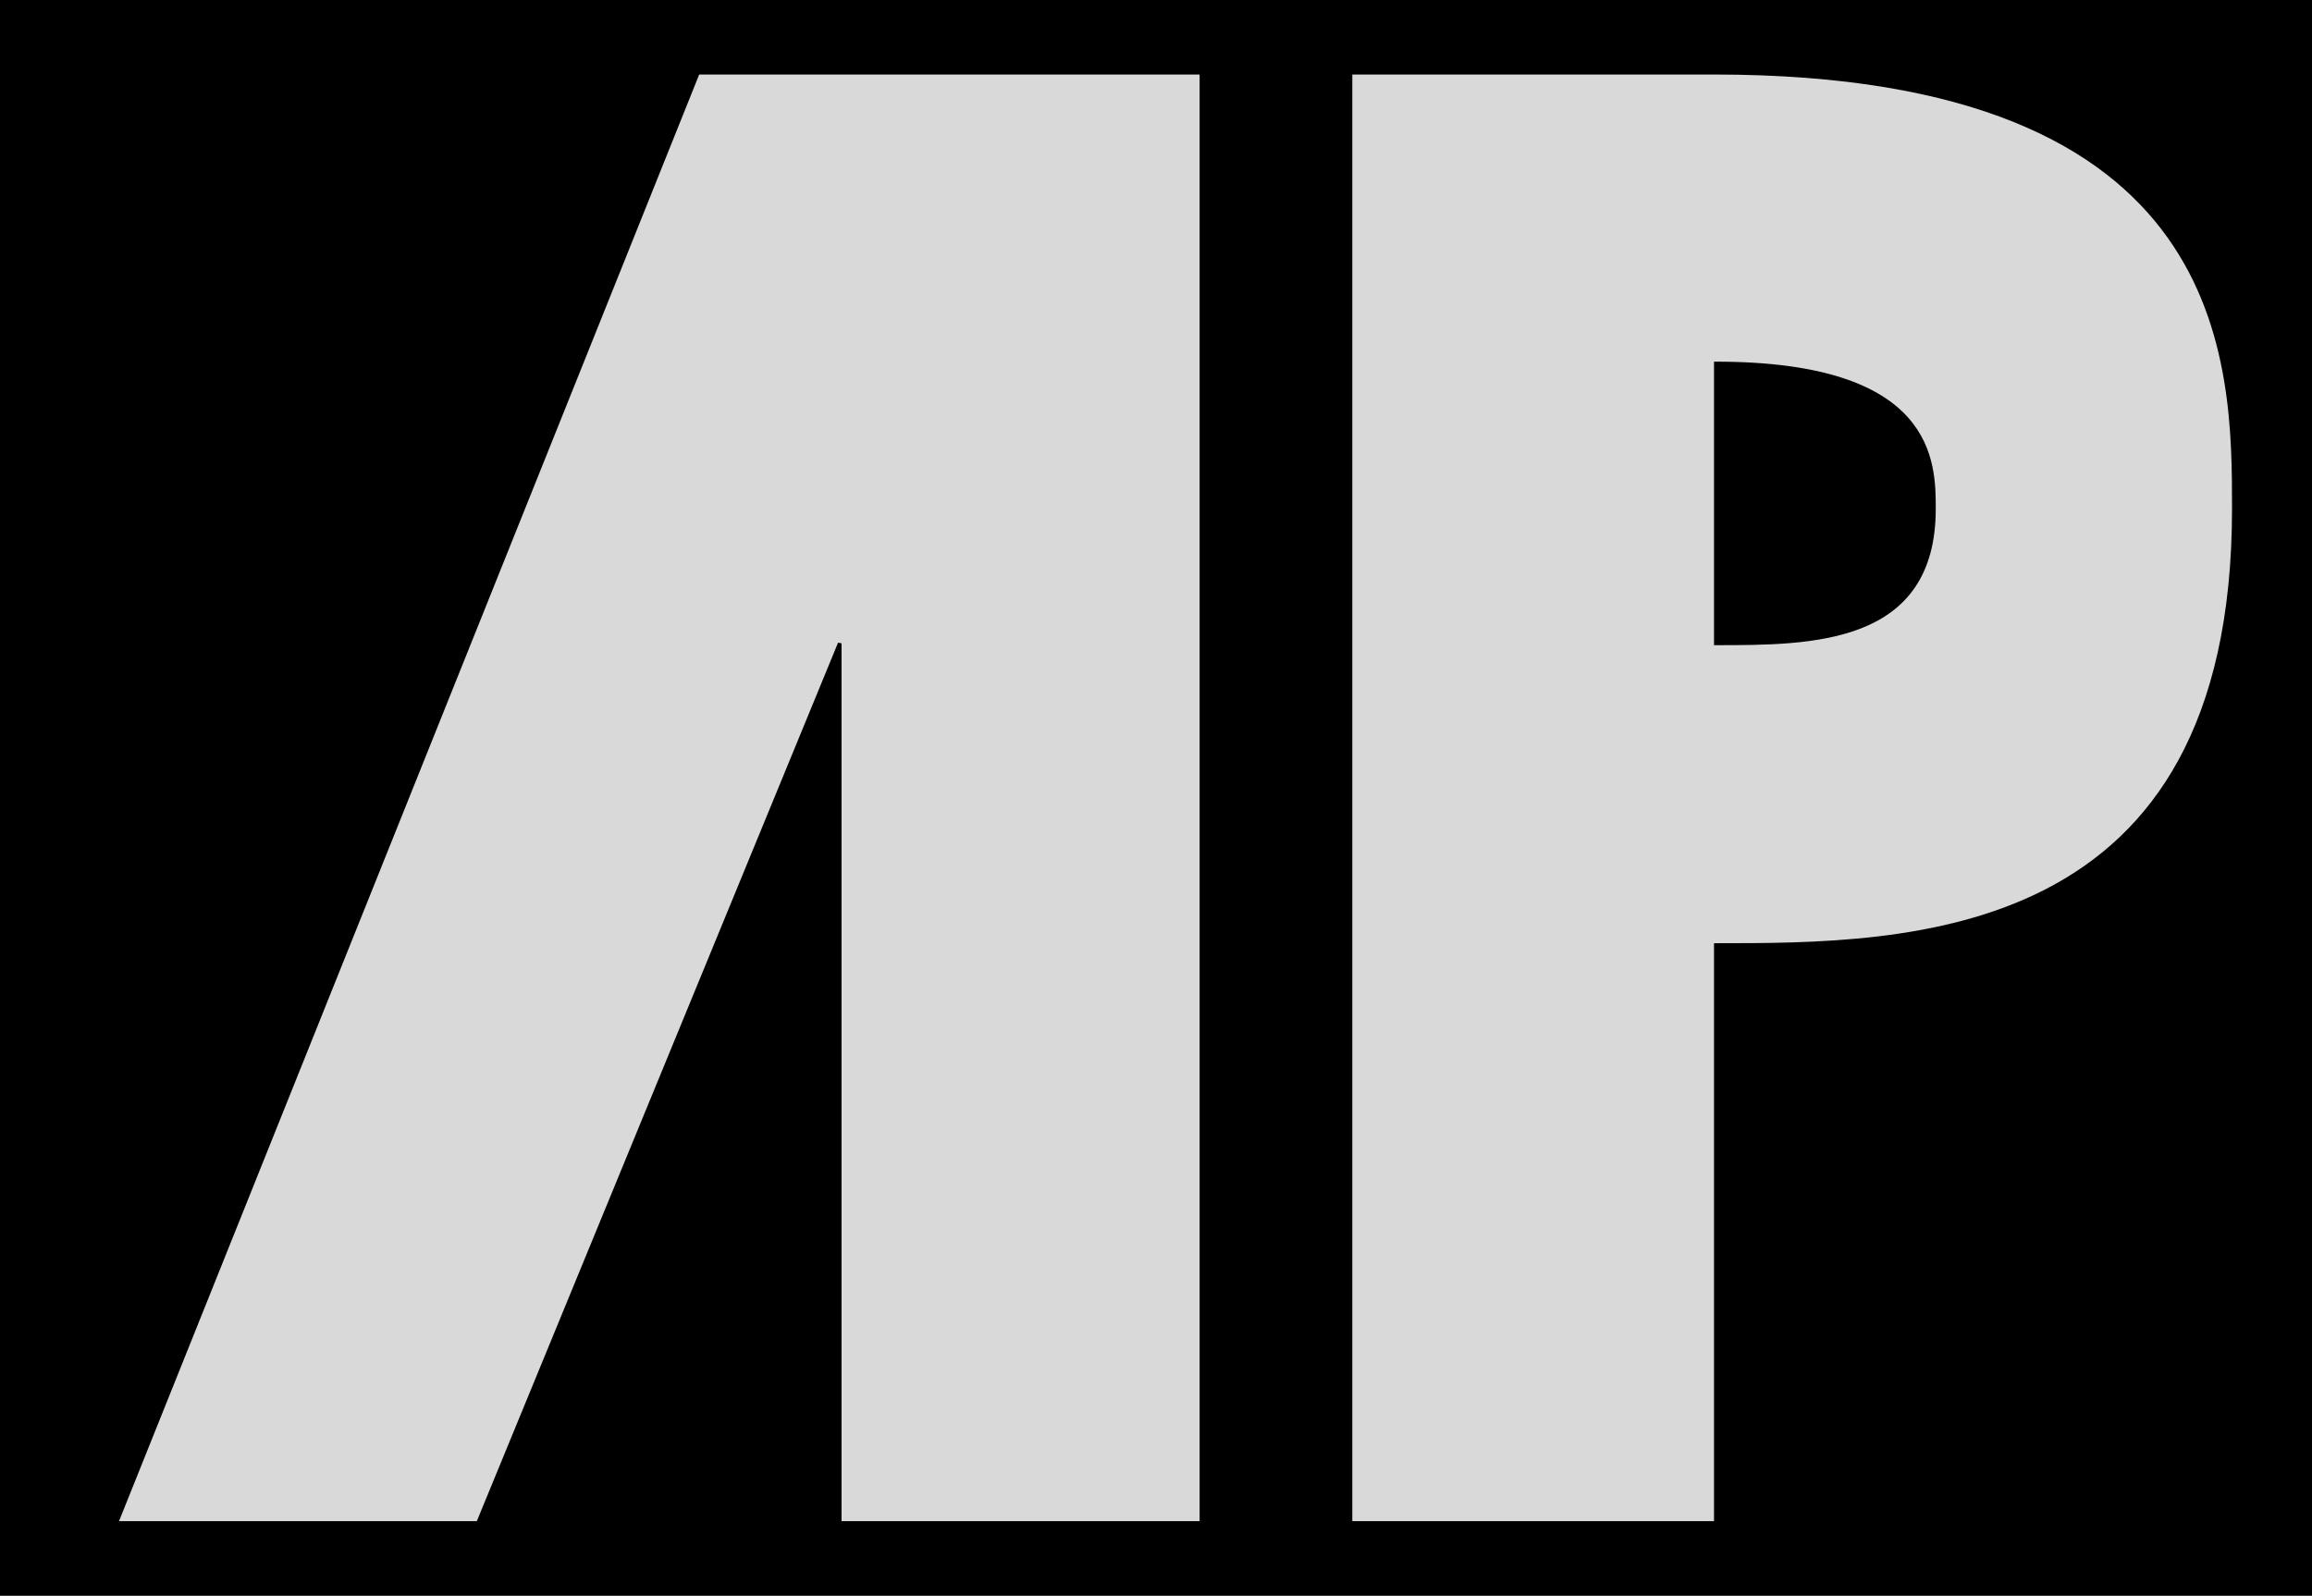 <svg width="636" height="439" viewBox="0 0 636 439" fill="none" xmlns="http://www.w3.org/2000/svg">
<rect width="636" height="439" fill="#777777"/>
<rect width="3965" height="1762" transform="translate(-1482 -357)" fill="black"/>
<g clip-path="url(#clip0_0_1)">
<path fill-rule="evenodd" clip-rule="evenodd" d="M371.5 419V20H471.5C614.5 20 614.5 100 614.5 140C614.5 260 525 260 472 260V419H371.5ZM472 177V100C532 100 532 127.167 532 140C532 177 498.333 177 472 177Z" fill="#D9D9D9"/>
<path d="M472 20H471.5M471.5 20H371.5V419H472V260C525 260 614.5 260 614.5 140C614.5 100 614.5 20 471.5 20ZM472 100V177C498.333 177 532 177 532 140C532 127.167 532 100 472 100Z" stroke="black"/>
<path d="M32 419H131.5L231 177V419H330.5V58V20H192L32 419Z" fill="#D9D9D9" stroke="black"/>
</g>
<rect x="-1008.5" y="-41.5" width="3159" height="919" rx="4.5" stroke="#9747FF" stroke-dasharray="10 5"/>
<defs>
<clipPath id="clip0_0_1">
<rect x="-1009" y="-42" width="3160" height="920" rx="5" fill="white"/>
</clipPath>
</defs>
</svg>
